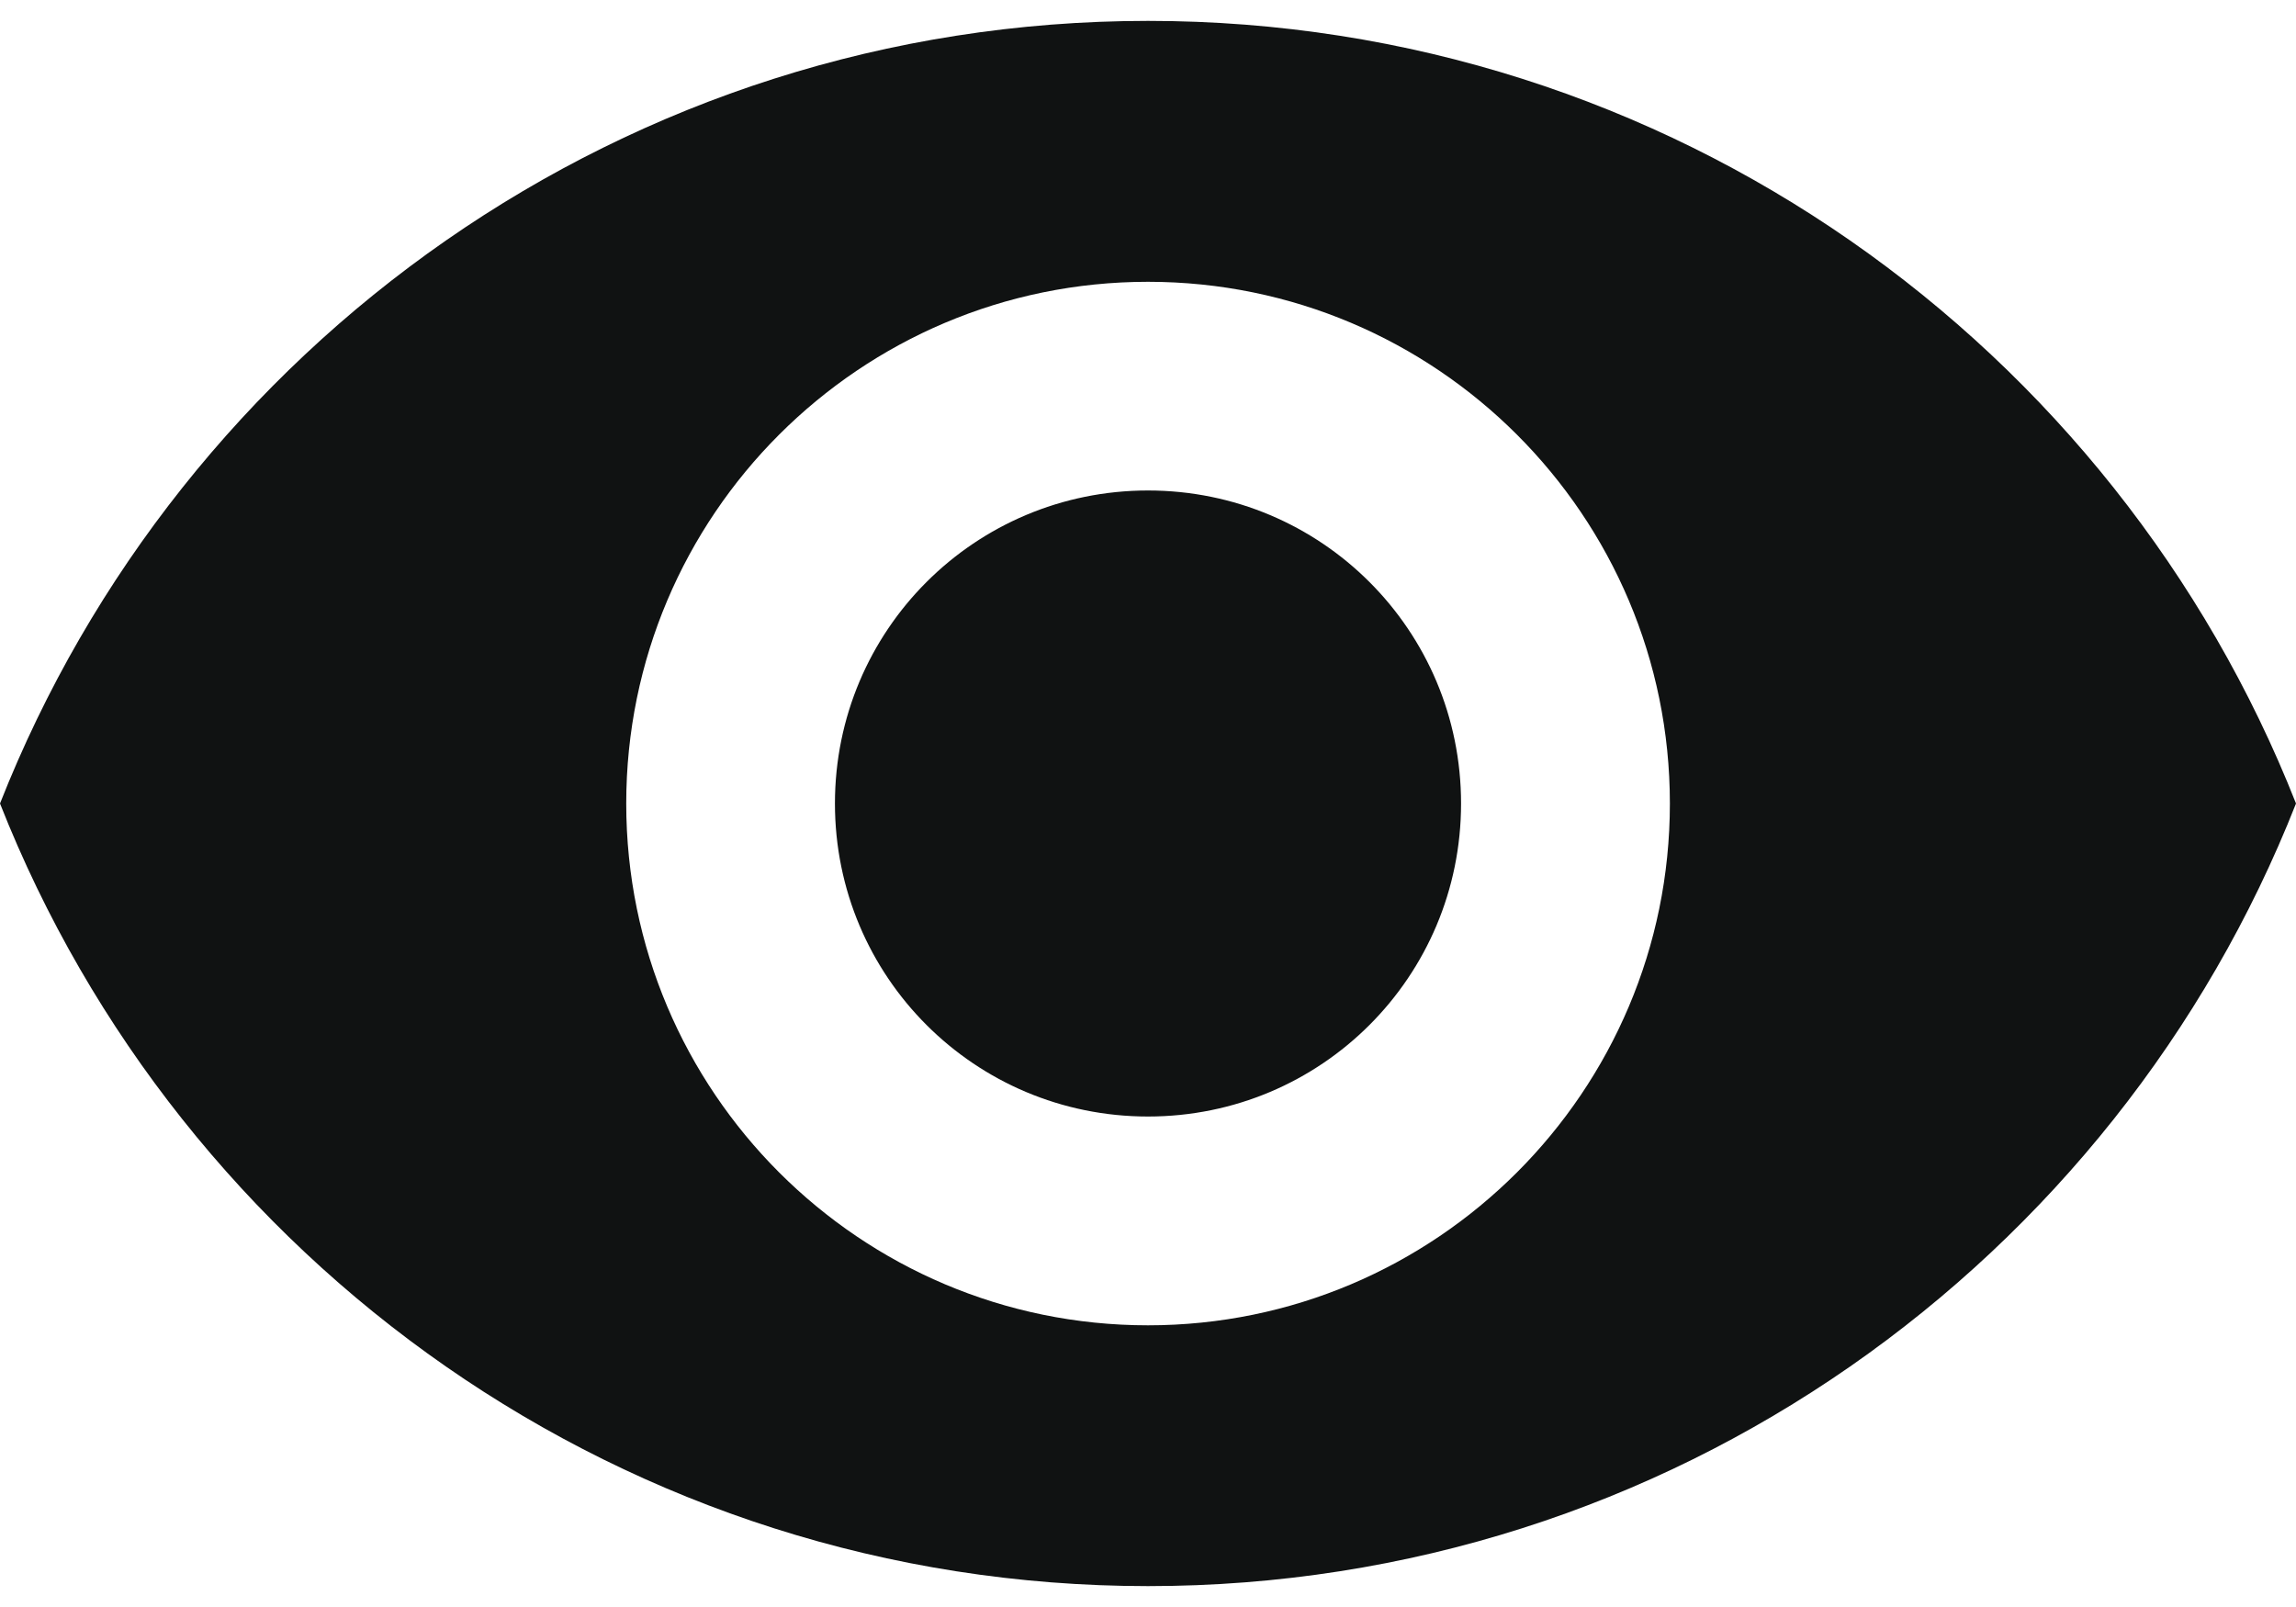 <svg width="20" height="14" viewBox="0 0 20 14" fill="none" xmlns="http://www.w3.org/2000/svg">
<path d="M10 0.182C5.455 0.182 1.573 3.009 0 7C1.573 10.991 5.455 13.818 10 13.818C14.546 13.818 18.427 10.991 20 7C18.427 3.009 14.546 0.182 10 0.182ZM10 11.546C7.491 11.546 5.455 9.509 5.455 7C5.455 4.491 7.491 2.455 10 2.455C12.509 2.455 14.546 4.491 14.546 7C14.546 9.509 12.509 11.546 10 11.546ZM10 4.273C8.491 4.273 7.273 5.491 7.273 7C7.273 8.509 8.491 9.727 10 9.727C11.509 9.727 12.727 8.509 12.727 7C12.727 5.491 11.509 4.273 10 4.273Z" fill="#101212"/>
</svg>
